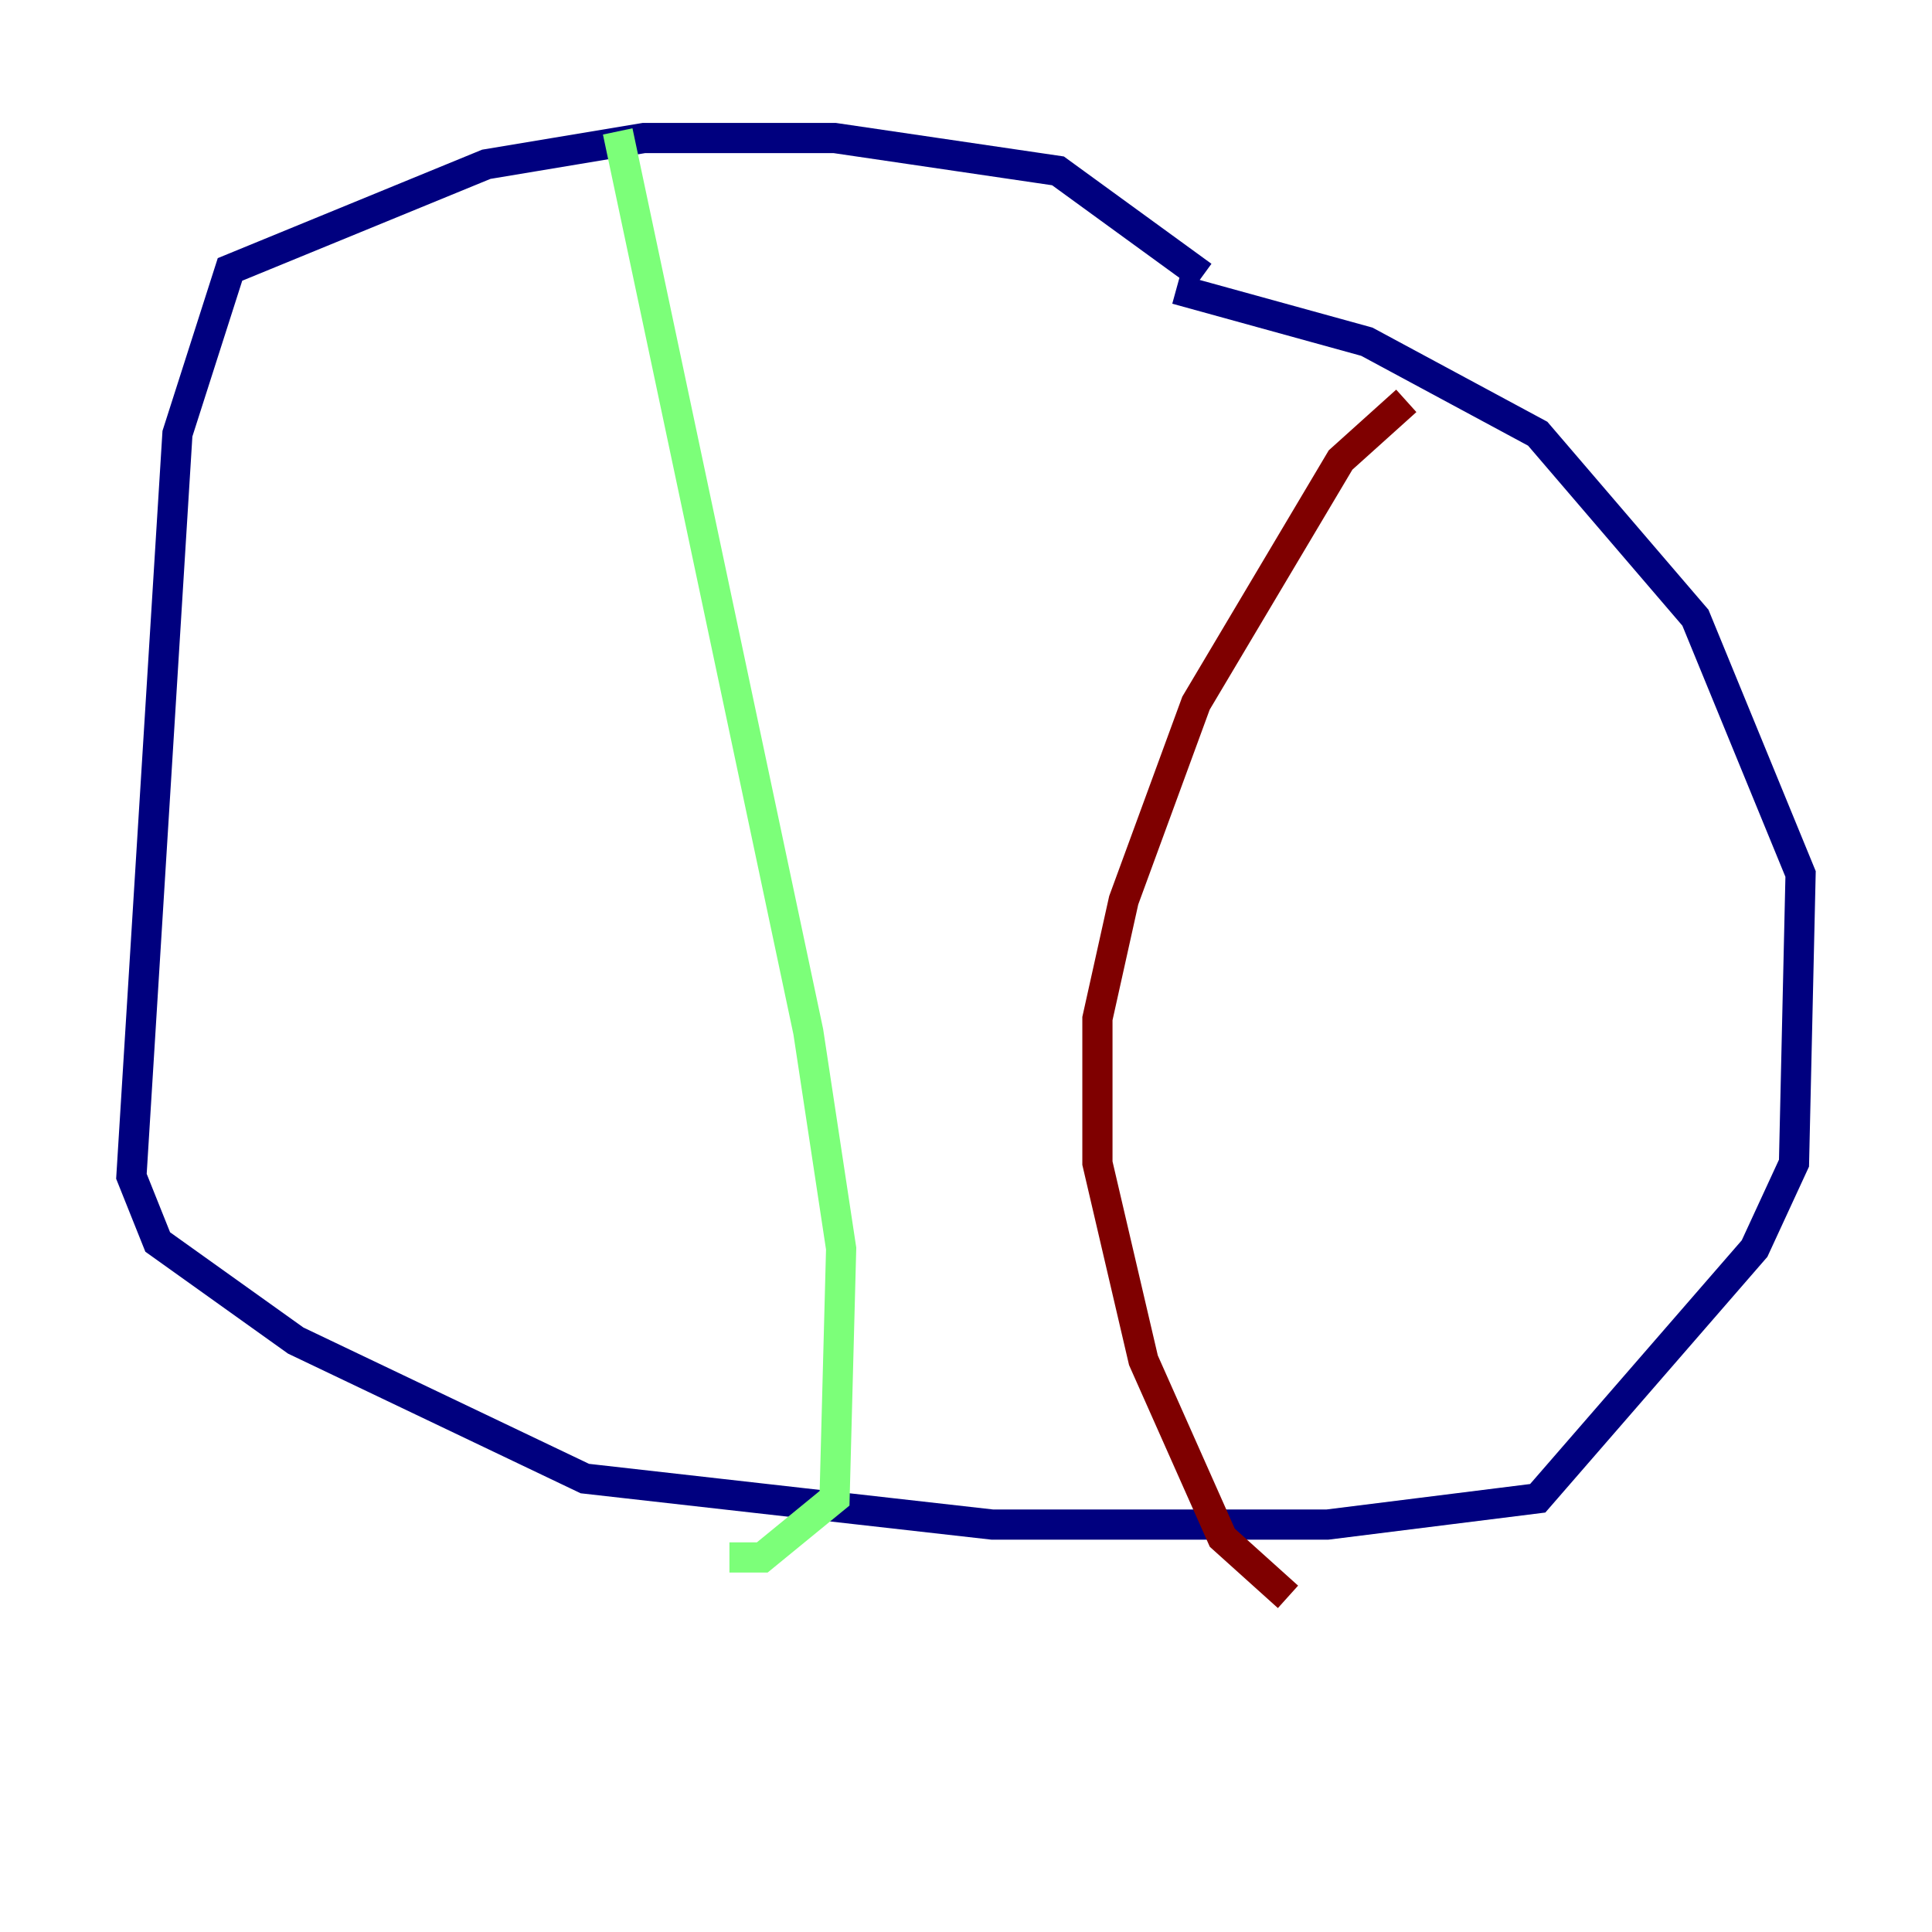 <?xml version="1.0" encoding="utf-8" ?>
<svg baseProfile="tiny" height="128" version="1.2" viewBox="0,0,128,128" width="128" xmlns="http://www.w3.org/2000/svg" xmlns:ev="http://www.w3.org/2001/xml-events" xmlns:xlink="http://www.w3.org/1999/xlink"><defs /><polyline fill="none" points="79.674,18.286 70.095,11.32 55.292,9.143 42.667,9.143 32.218,10.884 15.238,17.85 11.755,28.735 8.707,77.932 10.449,82.286 19.592,88.816 38.748,97.959 65.742,101.007 87.946,101.007 101.878,99.265 116.245,82.721 118.857,77.061 119.293,57.905 112.326,40.925 101.878,28.735 90.558,22.64 77.932,19.157" stroke="#00007f" stroke-width="2" /><polyline fill="none" points="40.925,8.707 53.551,68.354 55.728,82.721 55.292,99.265 50.503,103.184 48.327,103.184" stroke="#7cff79" stroke-width="2" /><polyline fill="none" points="93.17,26.558 88.816,30.476 79.238,46.585 74.449,59.646 72.707,67.483 72.707,77.061 75.755,90.122 80.98,101.878 85.333,105.796" stroke="#7f0000" stroke-width="2" /></svg>